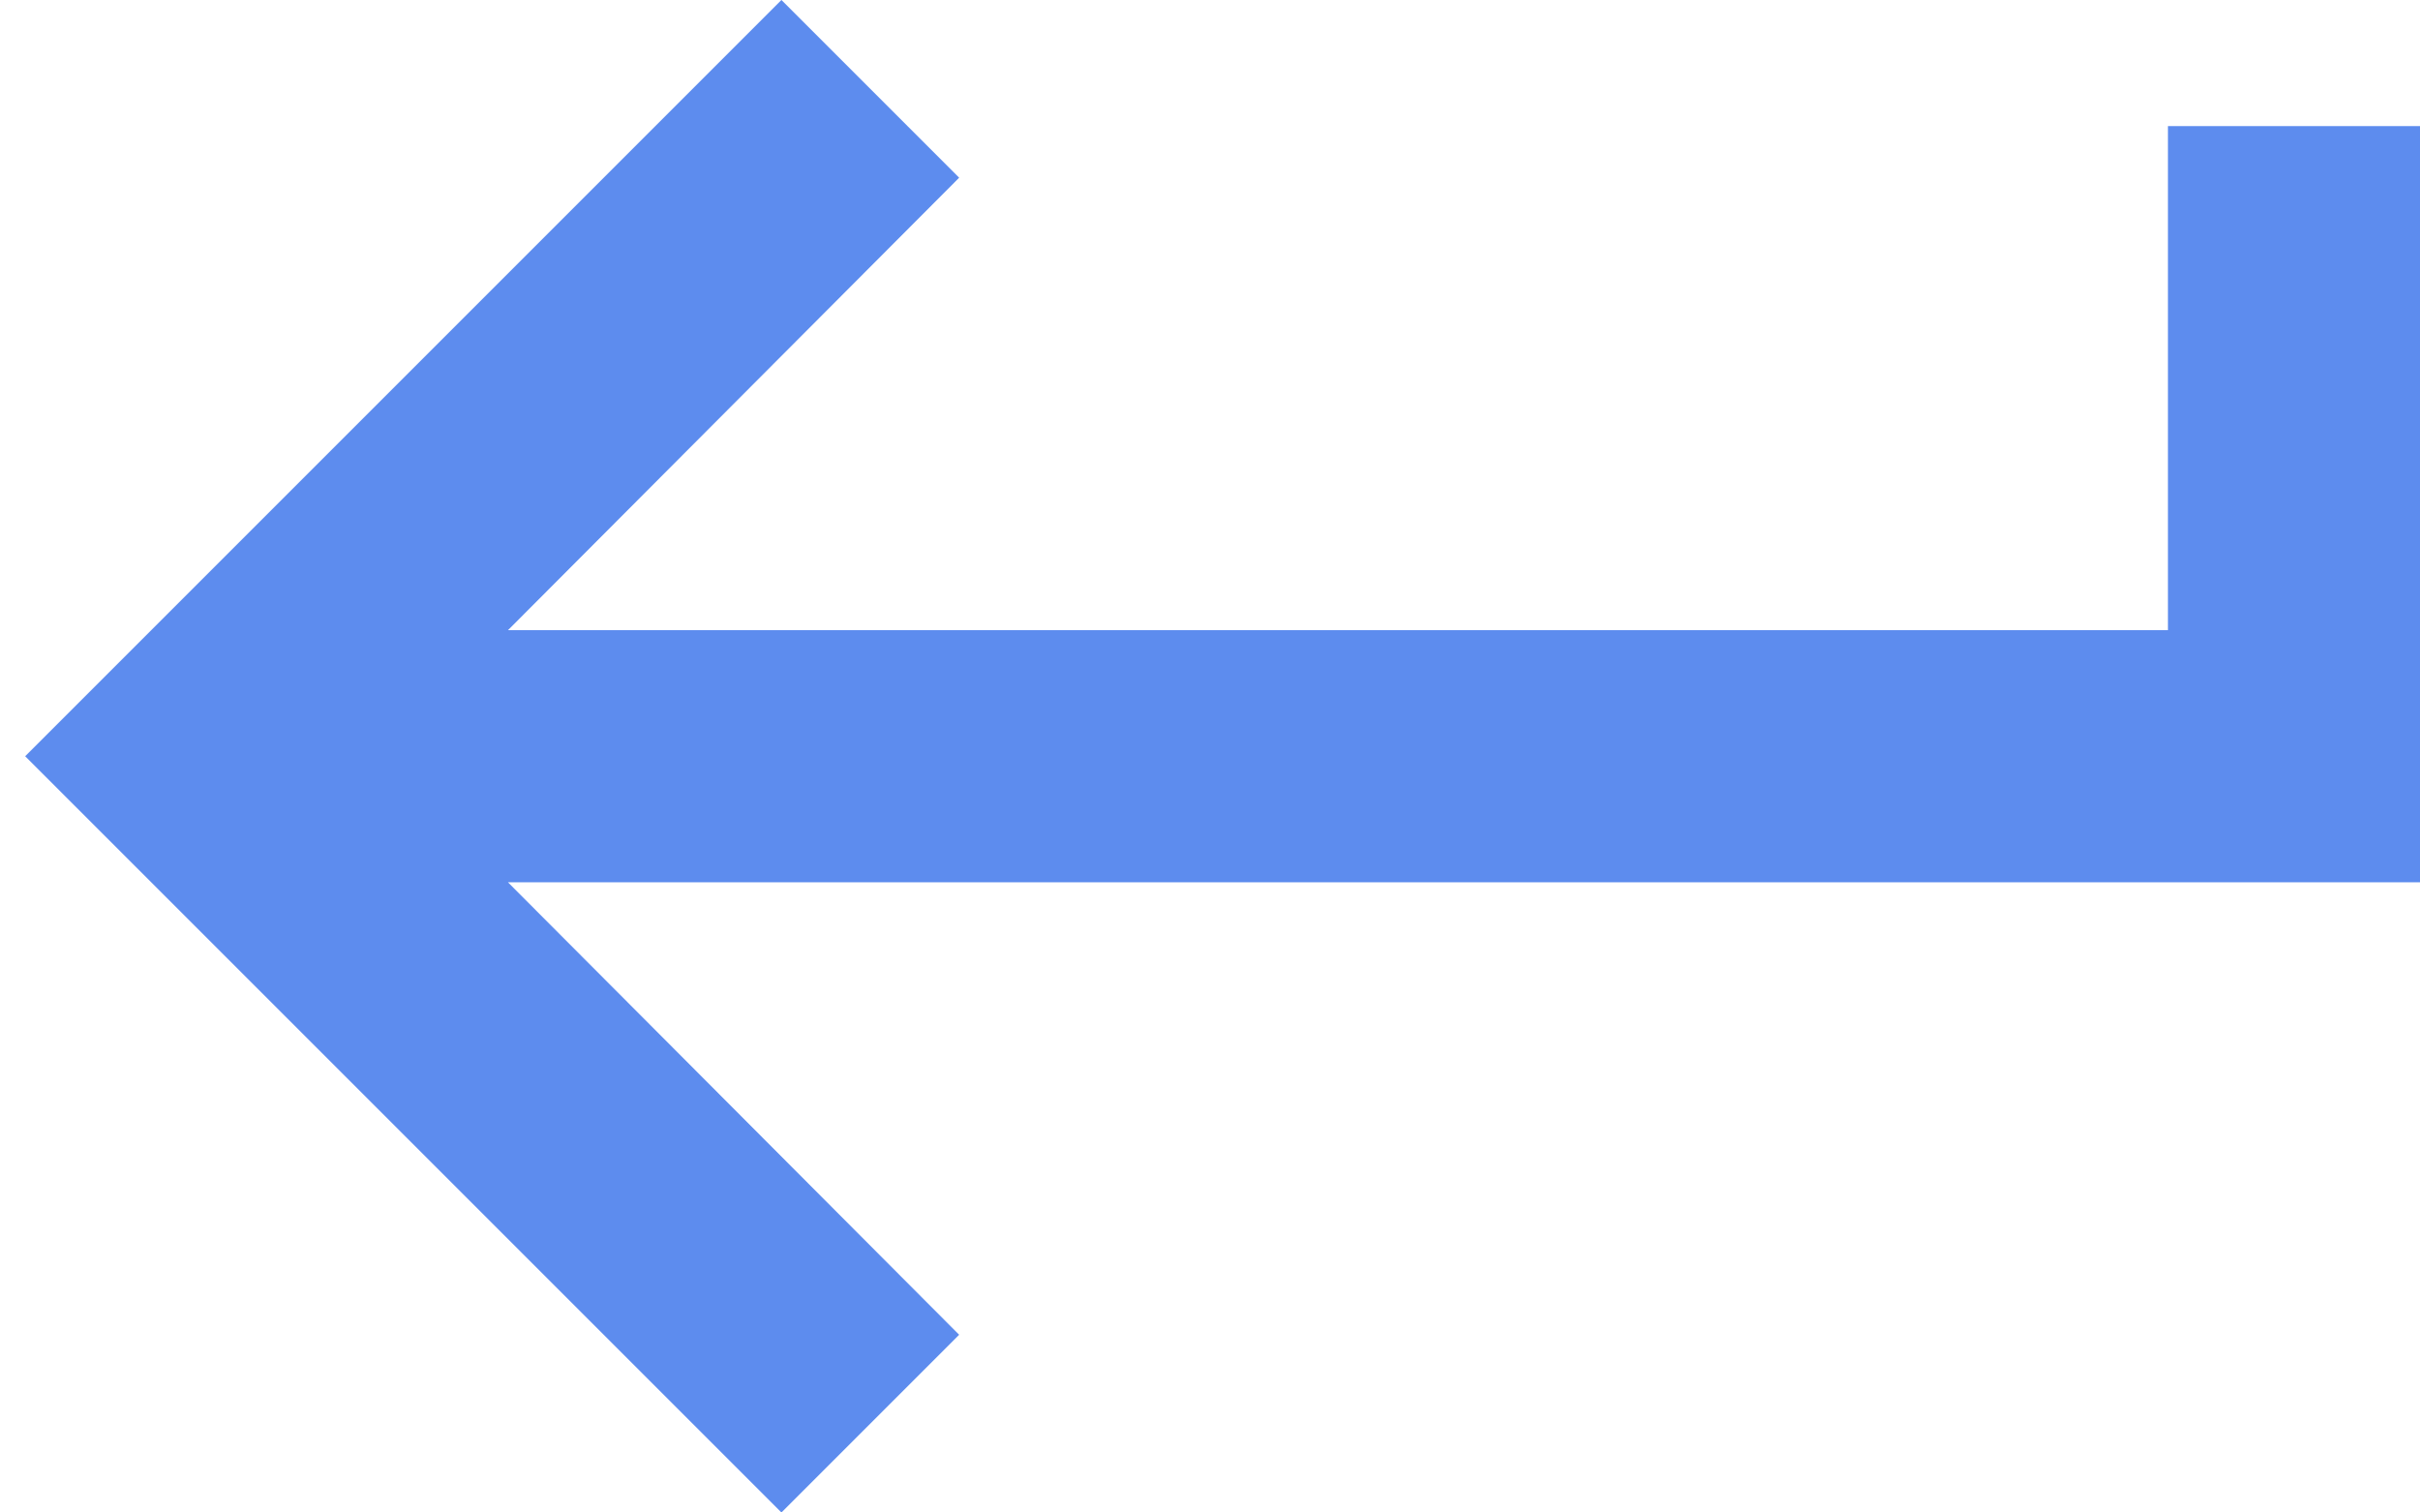 <?xml version="1.0" encoding="UTF-8"?>
<svg width="32px" height="20px" viewBox="0 0 32 20" version="1.1" xmlns="http://www.w3.org/2000/svg" xmlns:xlink="http://www.w3.org/1999/xlink">
    <!-- Generator: Sketch 53.2 (72643) - https://sketchapp.com -->
    <title>baseline-keyboard_return-24px</title>
    <desc>Created with Sketch.</desc>
    <g id="Facilitator-App" stroke="none" stroke-width="1" fill="none" fill-rule="evenodd">
        <g id="FT-Story1-Jump-Exit-menu" transform="translate(-123, -1162)">
            <g id="table" transform="translate(0, 170)">
                <g id="list-items" transform="translate(100, 53)">
                    <g id="Exit" transform="translate(20, 929)">
                        <g id="baseline-keyboard_return-24px">
                            <polygon id="Path" points="0 0 40 0 40 40 0 40"></polygon>
                            <polygon id="Path" fill="#5D8CEE" fill-rule="nonzero" points="31.667 11.667 31.667 18.333 9.717 18.333 15.683 12.35 13.333 10 3.333 20 13.333 30 15.683 27.65 9.717 21.667 35 21.667 35 11.667"></polygon>
                        </g>
                    </g>
                </g>
            </g>
        </g>
    </g>
</svg>